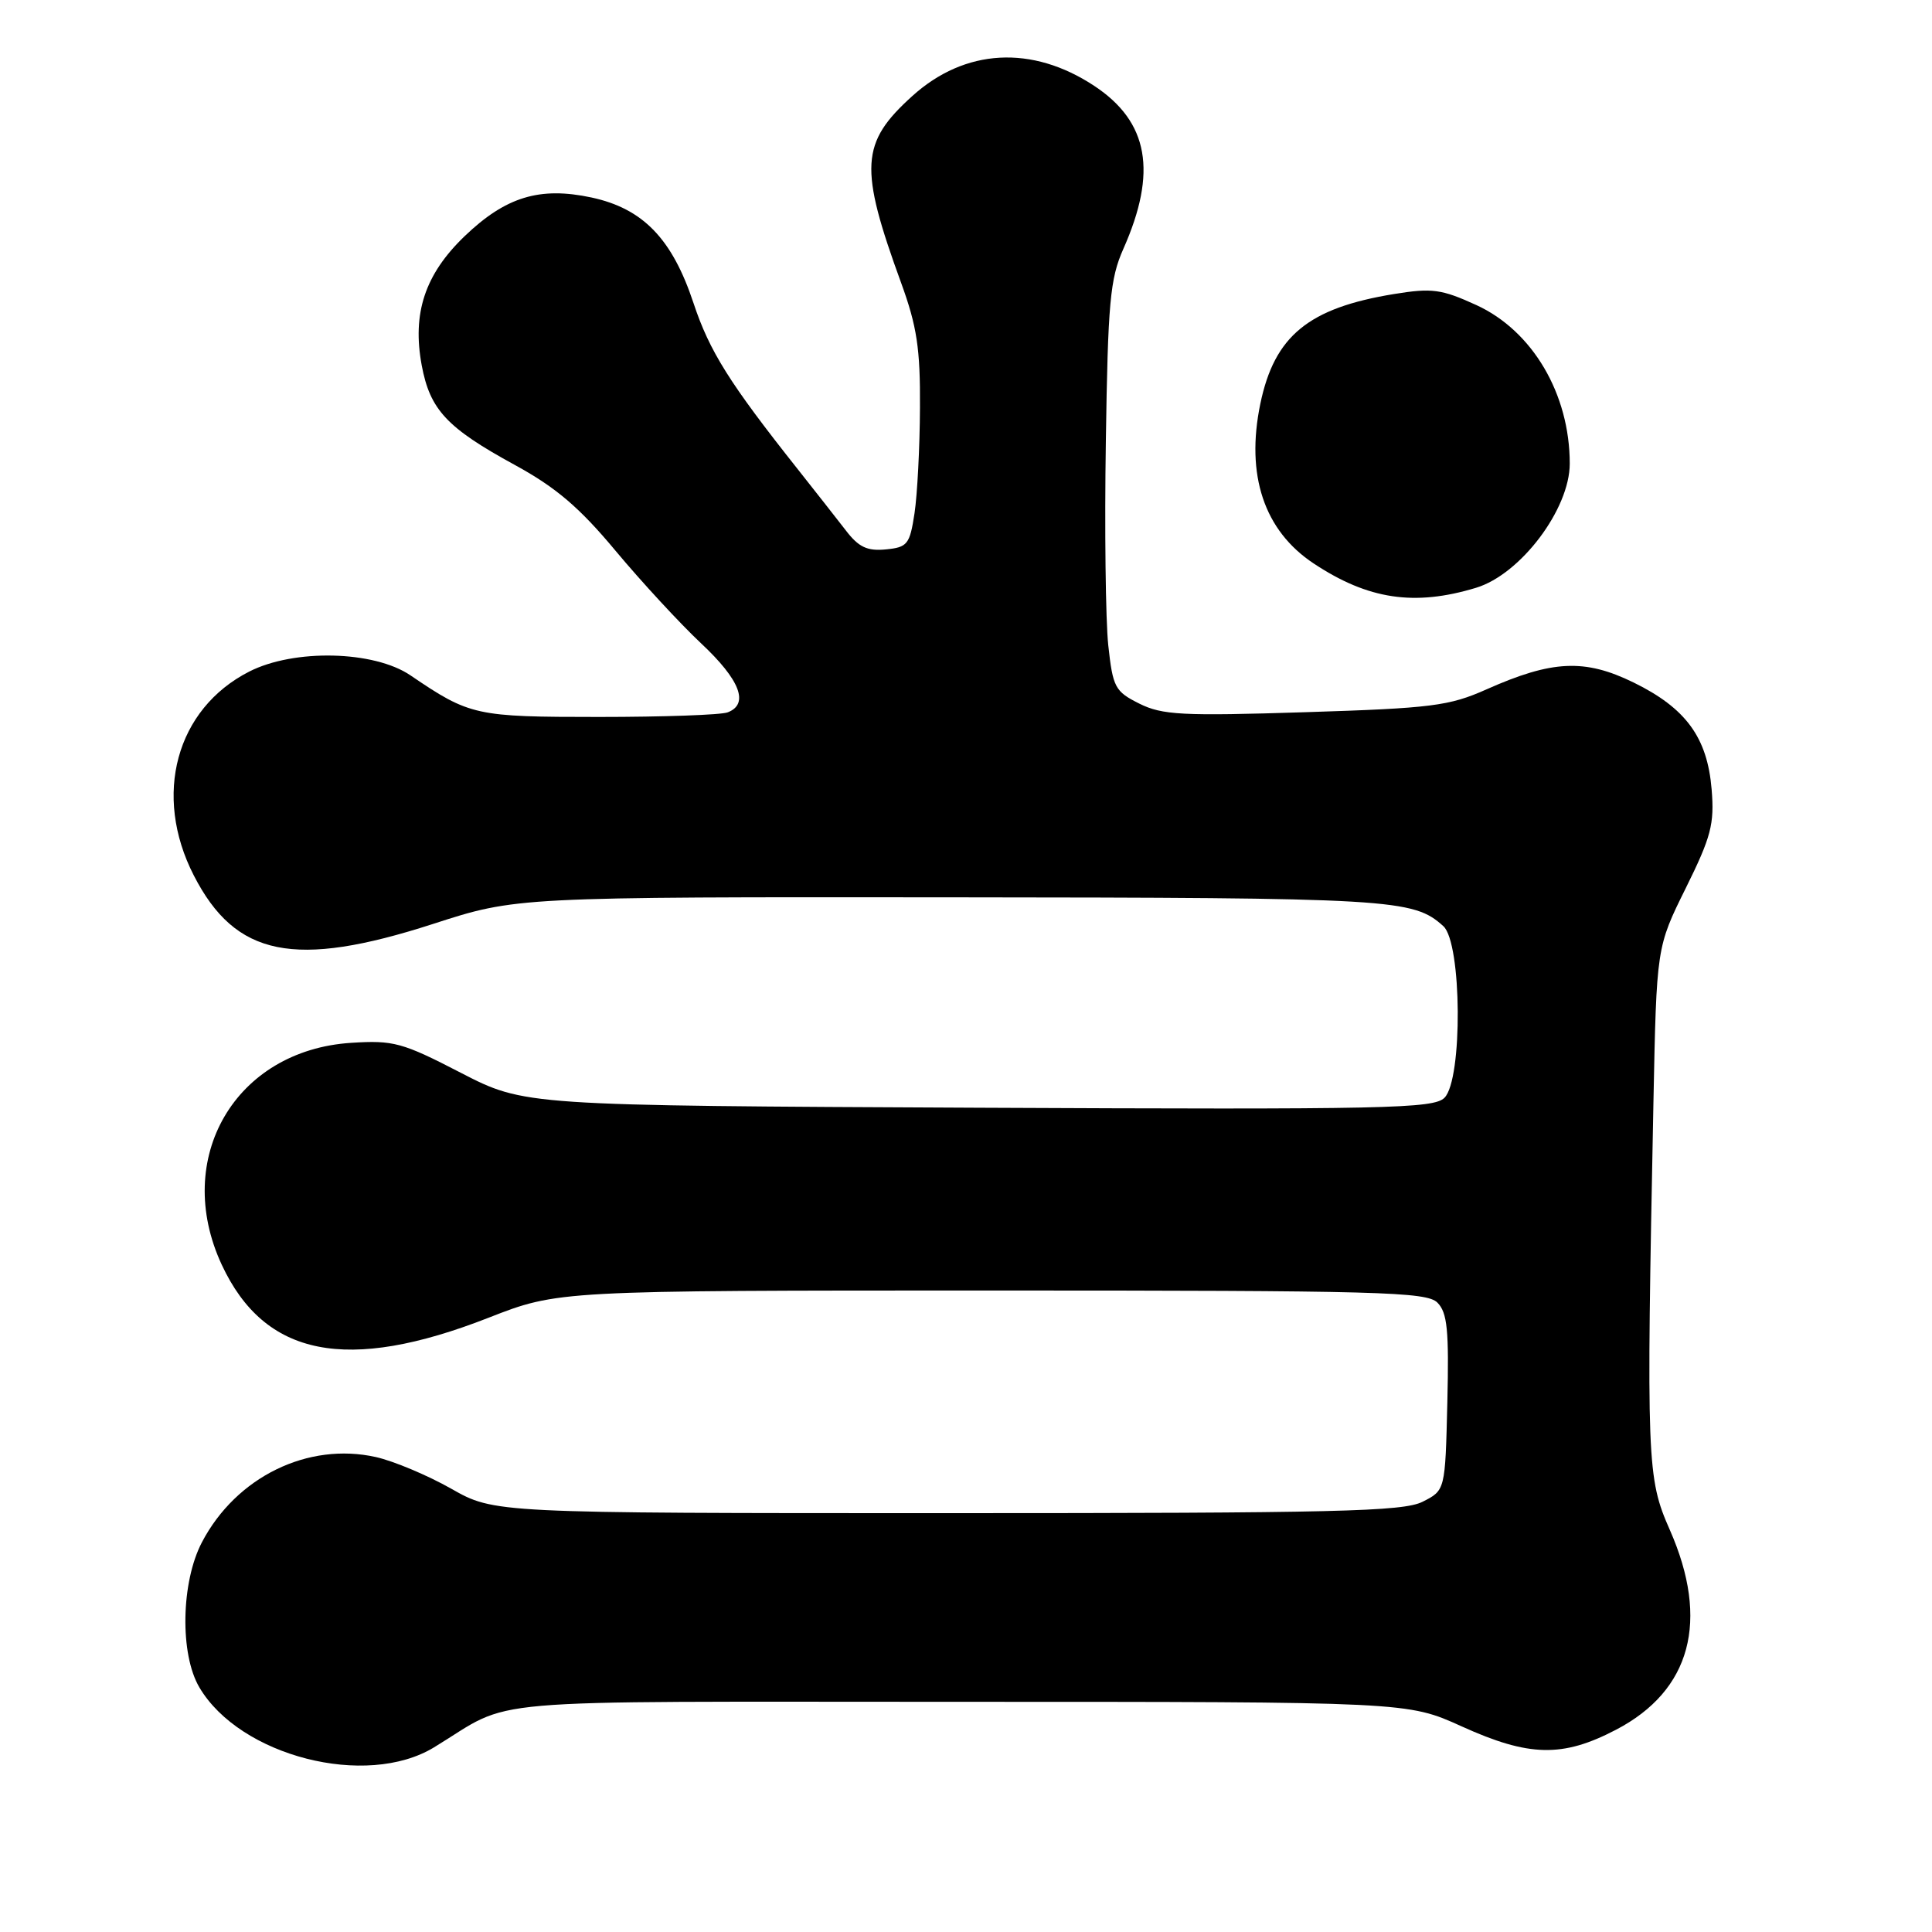<?xml version="1.0" encoding="UTF-8" standalone="no"?>
<!DOCTYPE svg PUBLIC "-//W3C//DTD SVG 1.1//EN" "http://www.w3.org/Graphics/SVG/1.1/DTD/svg11.dtd" >
<svg xmlns="http://www.w3.org/2000/svg" xmlns:xlink="http://www.w3.org/1999/xlink" version="1.1" viewBox="0 0 256 256">
 <g >
 <path fill="currentColor"
d=" M 57.50 231.54 C 68.44 224.89 61.46 225.50 127.00 225.50 C 186.50 225.50 186.50 225.50 193.67 228.75 C 202.60 232.80 207.05 232.90 214.13 229.20 C 224.07 224.01 226.56 214.75 221.26 202.72 C 218.21 195.82 218.14 193.81 219.09 146.00 C 219.50 125.50 219.50 125.50 223.37 117.69 C 226.74 110.88 227.18 109.19 226.80 104.59 C 226.23 97.71 223.39 93.83 216.45 90.43 C 209.98 87.27 205.68 87.47 196.98 91.34 C 192.02 93.55 189.73 93.84 172.96 94.37 C 156.64 94.89 154.01 94.75 150.96 93.23 C 147.74 91.62 147.46 91.09 146.85 85.50 C 146.50 82.20 146.35 70.05 146.53 58.50 C 146.80 40.10 147.09 36.94 148.84 33.00 C 153.38 22.79 152.20 16.15 145.01 11.39 C 136.76 5.93 127.86 6.42 120.89 12.72 C 114.01 18.93 113.82 22.17 119.41 37.50 C 121.50 43.23 121.95 46.22 121.90 54.00 C 121.88 59.23 121.55 65.53 121.18 68.00 C 120.55 72.14 120.25 72.52 117.37 72.80 C 114.92 73.04 113.77 72.50 112.09 70.30 C 110.90 68.76 108.03 65.11 105.72 62.19 C 96.67 50.78 94.01 46.55 91.89 40.15 C 89.06 31.63 85.20 27.64 78.38 26.17 C 71.50 24.70 67.00 26.08 61.55 31.31 C 56.30 36.36 54.60 41.51 55.88 48.41 C 56.98 54.30 59.21 56.69 68.20 61.60 C 73.68 64.59 76.79 67.25 81.58 73.00 C 85.02 77.12 90.12 82.64 92.91 85.26 C 98.07 90.09 99.30 93.29 96.42 94.39 C 95.55 94.73 87.88 95.00 79.37 95.00 C 63.01 95.00 62.27 94.84 54.39 89.49 C 49.55 86.20 38.96 85.96 33.02 88.99 C 23.33 93.93 20.22 105.36 25.68 116.00 C 31.20 126.77 39.02 128.36 57.37 122.43 C 68.42 118.85 68.42 118.85 126.08 118.90 C 184.59 118.95 187.25 119.10 191.25 122.72 C 193.71 124.95 193.83 143.03 191.40 145.46 C 189.96 146.90 183.71 147.03 129.65 146.78 C 69.50 146.50 69.50 146.50 61.06 142.15 C 53.31 138.14 52.14 137.82 46.54 138.18 C 31.17 139.16 22.82 153.47 29.38 167.58 C 35.07 179.79 45.97 181.95 64.73 174.61 C 73.96 171.00 73.96 171.00 131.41 171.00 C 182.77 171.00 189.03 171.17 190.46 172.60 C 191.78 173.92 192.01 176.24 191.78 185.84 C 191.50 197.48 191.50 197.48 188.50 198.99 C 185.92 200.29 177.05 200.50 125.50 200.50 C 65.50 200.50 65.50 200.50 59.79 197.26 C 56.65 195.48 52.16 193.60 49.82 193.07 C 40.81 191.05 31.30 195.69 26.76 204.35 C 23.98 209.65 23.81 219.18 26.42 223.59 C 31.80 232.71 48.53 236.99 57.50 231.54 Z  M 195.57 77.89 C 201.48 76.11 208.00 67.46 208.00 61.43 C 208.00 52.21 203.07 43.84 195.64 40.43 C 191.00 38.31 189.76 38.14 184.72 38.96 C 173.37 40.81 168.87 44.51 167.00 53.50 C 165.04 62.96 167.50 70.32 174.08 74.67 C 181.28 79.44 187.42 80.36 195.57 77.89 Z "/>
</g>
</svg>